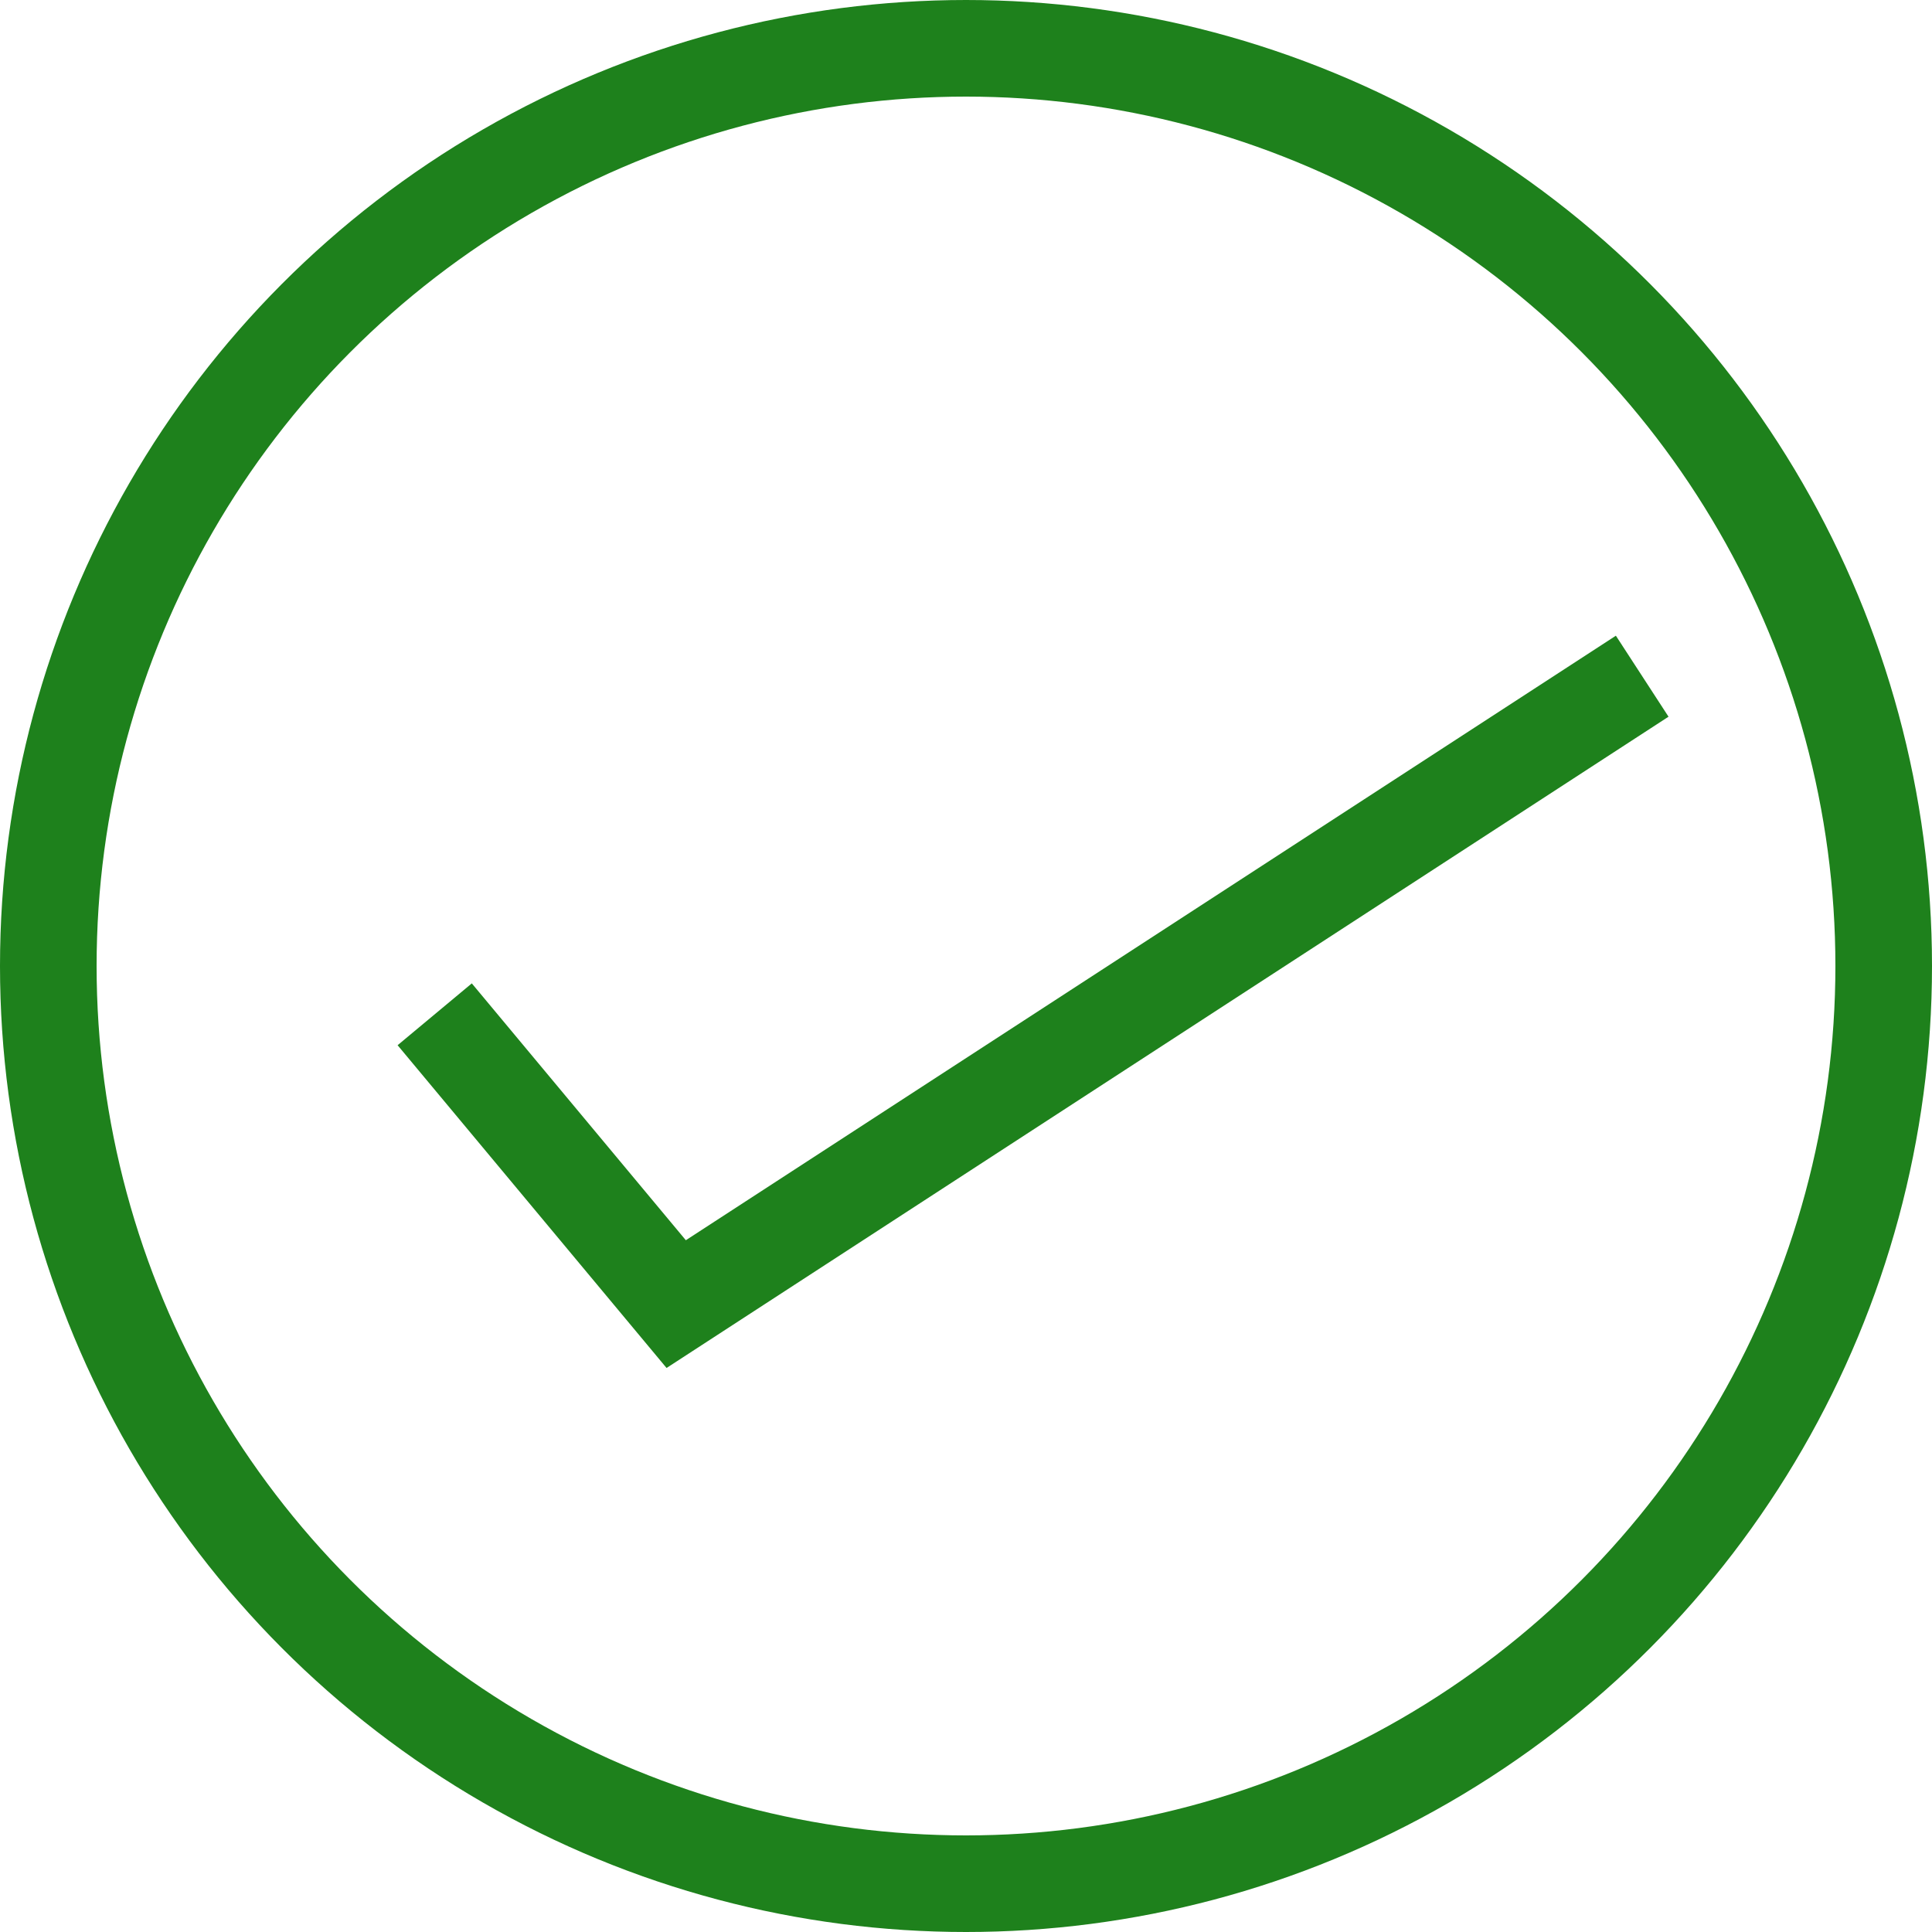 <svg width="20" height="20" viewBox="0 0 20 20" fill="none" xmlns="http://www.w3.org/2000/svg">
<circle cx="10" cy="10" r="9.5" stroke="#1E811C"/>
<path d="M4.5 10.5L7 13.5L17 7" stroke="#1E811C"/>
</svg>
